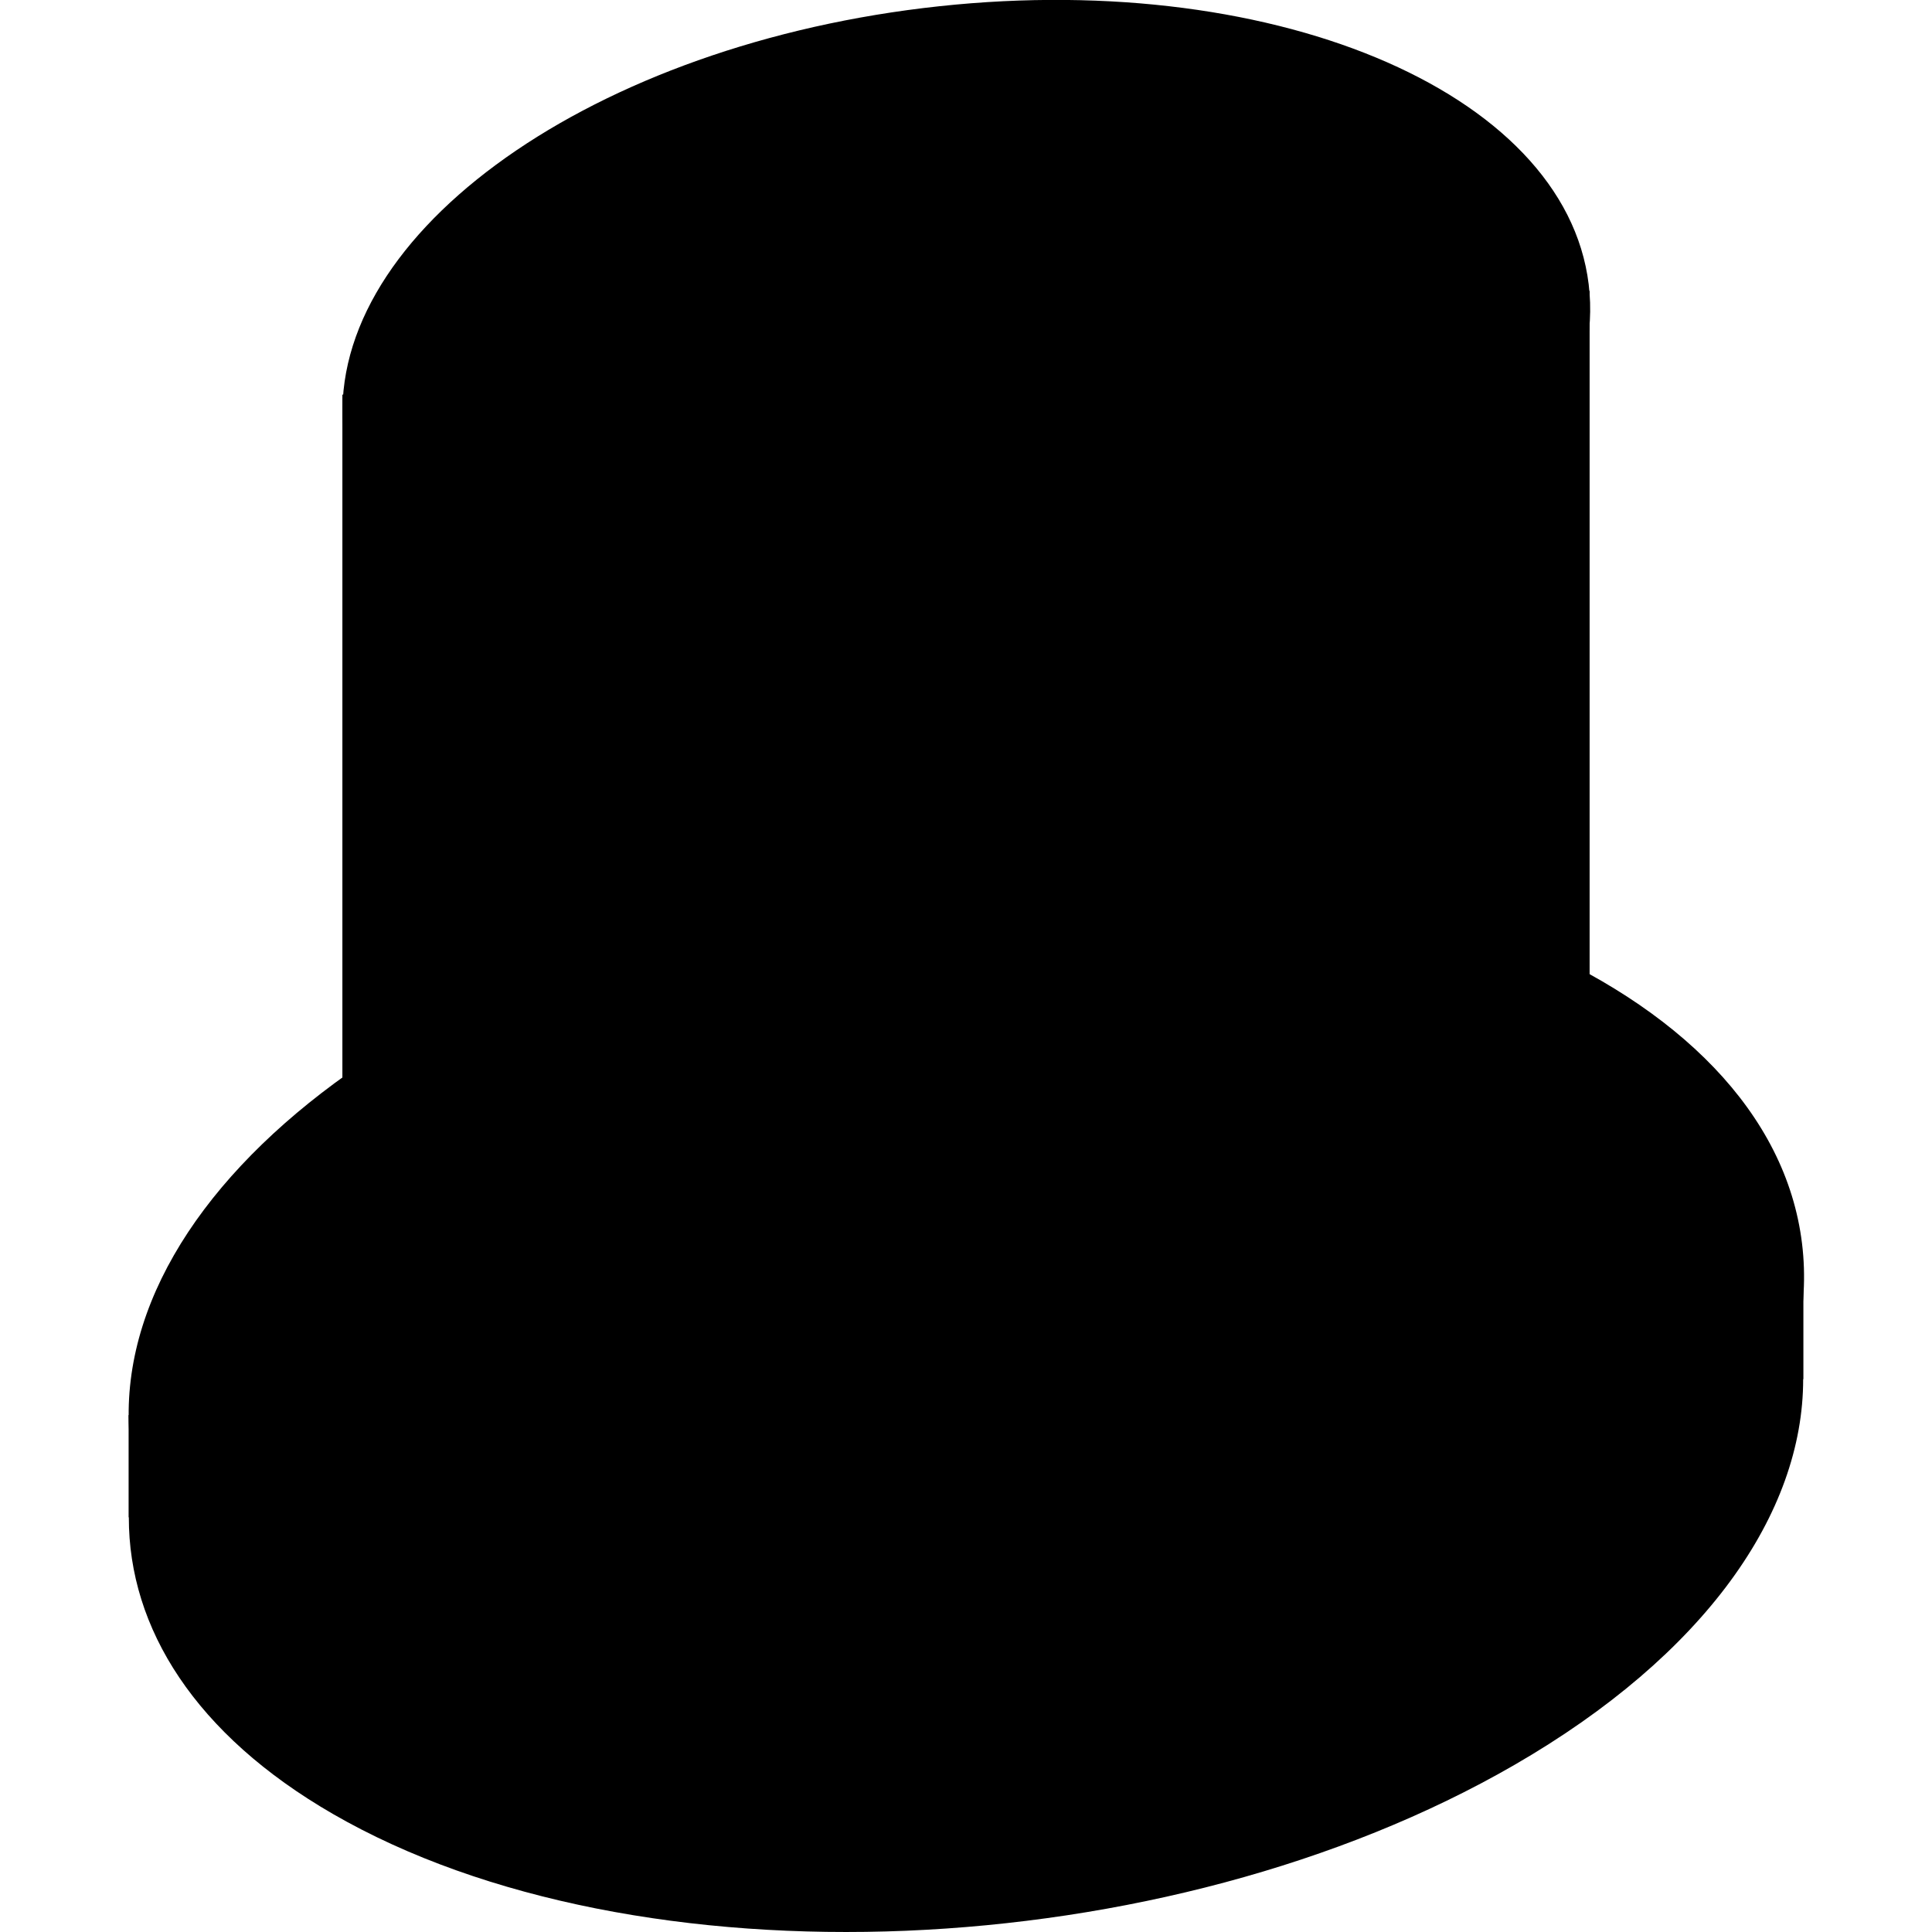 <svg width="60" height="60" viewBox="0 0 60 60" fill="none" xmlns="http://www.w3.org/2000/svg">
<g clip-path="url(#clip0_9370_126152)">
<path d="M56.006 39.617L3.994 43.947V47.121L4.001 47.121C3.995 50.574 6.075 53.872 10.341 56.335C19.744 61.764 36.168 61.083 47.025 54.815C52.965 51.385 56.001 46.994 55.999 42.831L56.006 42.83L56.006 39.617Z" fill="url(#paint0_linear_9370_126152)" style=""/>
<path d="M31.8 56.465C46.134 54.718 56.952 46.729 55.964 38.62C54.976 30.511 42.555 25.353 28.222 27.099C13.888 28.846 3.07 36.836 4.058 44.945C5.046 53.054 17.466 58.212 31.8 56.465Z" fill="#594A8E" style="fill:#594A8E;fill:color(display-p3 0.349 0.29 0.557);fill-opacity:1;"/>
<path d="M49.367 9.032L10.633 12.256V41.497L10.639 41.497C10.634 44.069 12.183 46.525 15.36 48.359C22.362 52.402 34.593 51.895 42.679 47.227C47.102 44.673 49.363 41.403 49.361 38.302L49.367 38.302V9.032Z" fill="url(#paint1_linear_9370_126152)" style=""/>
<path d="M31.343 22.119C42.017 20.819 50.074 14.869 49.338 8.83C48.602 2.791 39.353 -1.05 28.678 0.25C18.004 1.551 9.947 7.501 10.683 13.54C11.419 19.579 20.669 23.42 31.343 22.119Z" fill="#594A8E" style="fill:#594A8E;fill:color(display-p3 0.349 0.29 0.557);fill-opacity:1;"/>
<path d="M42.678 40.29C34.593 44.958 22.362 45.465 15.36 41.422C12.183 39.588 10.634 37.132 10.638 34.56L10.633 34.561V41.497L10.638 41.497C10.634 44.068 12.183 46.524 15.36 48.359C22.362 52.401 34.593 51.894 42.678 47.226C47.102 44.672 49.363 41.402 49.361 38.302L49.367 38.301V31.365L49.361 31.366C49.363 34.466 47.102 37.736 42.678 40.29Z" fill="url(#paint2_linear_9370_126152)" style=""/>
</g>
<defs>
<linearGradient id="paint0_linear_9370_126152" x1="16.009" y1="49.809" x2="54.065" y2="49.809" gradientUnits="userSpaceOnUse">
<stop stop-color="#43386B" style="stop-color:#43386B;stop-color:color(display-p3 0.263 0.22 0.42);stop-opacity:1;"/>
<stop offset="0.254" stop-color="#554687" style="stop-color:#554687;stop-color:color(display-p3 0.333 0.275 0.529);stop-opacity:1;"/>
<stop offset="0.67" stop-color="#7662BD" style="stop-color:#7662BD;stop-color:color(display-p3 0.463 0.384 0.741);stop-opacity:1;"/>
<stop offset="1" stop-color="#43386B" style="stop-color:#43386B;stop-color:color(display-p3 0.263 0.22 0.42);stop-opacity:1;"/>
</linearGradient>
<linearGradient id="paint1_linear_9370_126152" x1="19.581" y1="30.06" x2="53.737" y2="30.06" gradientUnits="userSpaceOnUse">
<stop stop-color="#43386B" style="stop-color:#43386B;stop-color:color(display-p3 0.263 0.22 0.42);stop-opacity:1;"/>
<stop offset="0.254" stop-color="#554687" style="stop-color:#554687;stop-color:color(display-p3 0.333 0.275 0.529);stop-opacity:1;"/>
<stop offset="0.67" stop-color="#7662BD" style="stop-color:#7662BD;stop-color:color(display-p3 0.463 0.384 0.741);stop-opacity:1;"/>
<stop offset="1" stop-color="#43386B" style="stop-color:#43386B;stop-color:color(display-p3 0.263 0.22 0.42);stop-opacity:1;"/>
</linearGradient>
<linearGradient id="paint2_linear_9370_126152" x1="19.581" y1="41.227" x2="47.921" y2="41.227" gradientUnits="userSpaceOnUse">
<stop stop-color="#FF4757" style="stop-color:#FF4757;stop-color:color(display-p3 1 0.278 0.341);stop-opacity:1;"/>
<stop offset="0.582" stop-color="#FF6370" style="stop-color:#FF6370;stop-color:color(display-p3 1 0.388 0.439);stop-opacity:1;"/>
<stop offset="1" stop-color="#FF7A85" style="stop-color:#FF7A85;stop-color:color(display-p3 1 0.478 0.522);stop-opacity:1;"/>
</linearGradient>
<clipPath id="clip0_9370_126152">
<rect width="60" height="60" fill="white" style="fill:white;fill-opacity:1;"/>
</clipPath>
</defs>
</svg>
